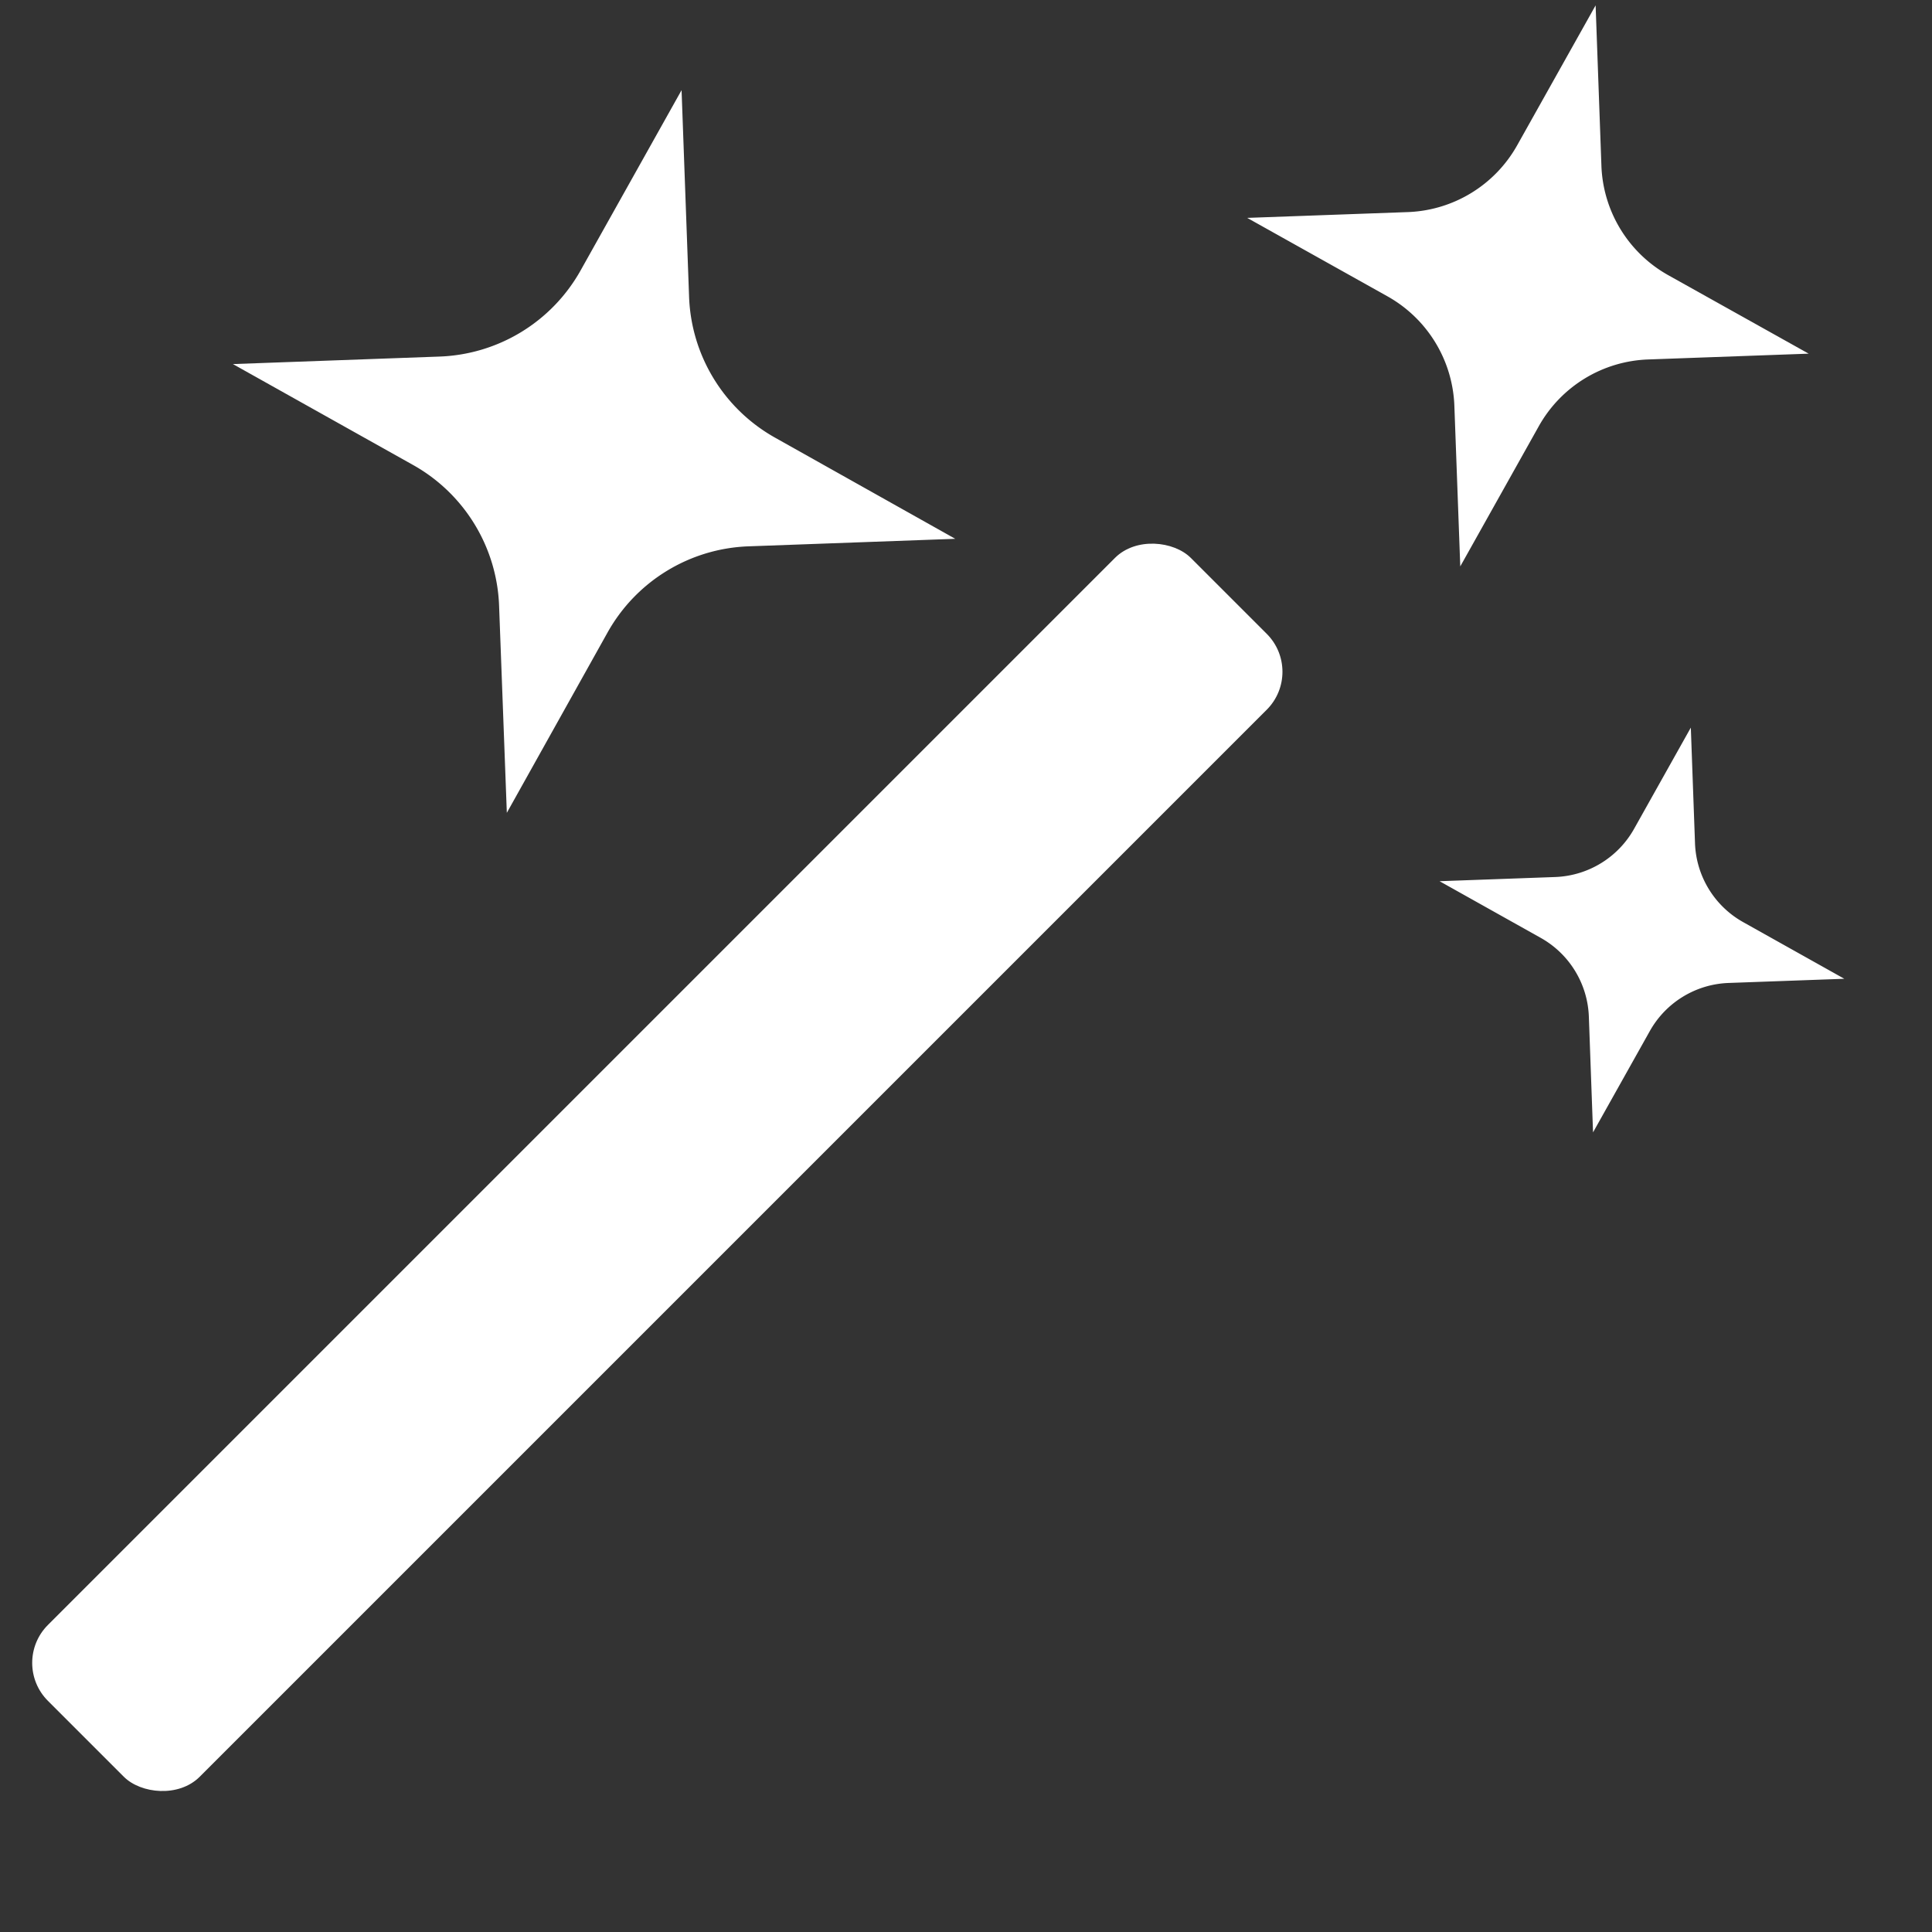 <svg xmlns="http://www.w3.org/2000/svg" height="18" viewBox="0 0 18 18" width="18">
  <rect x="0" y="0" width="18" height="18" fill="#333333" stroke="none"/>
  <defs>
    <style>
      .a {
        fill: #ffffff;
      }
    </style>
  </defs>
  <title>S MagicWand 18 N</title>
  <rect id="Canvas" fill="#ff13dc" opacity="0" width="18" height="18" /><rect class="a" height="2" rx="0.5" transform="translate(-5.897 7.516) rotate(-45)" width="15.059" x="-1.405" y="9.876" />
  <path class="a" d="M15.753,6.779l.039,1.078a.878.878,0,0,0,.45.735l.941.527-1.078.039a.878.878,0,0,0-.735.45l-.528.942-.039-1.078a.878.878,0,0,0-.45-.735l-.941-.527,1.078-.039a.88.88,0,0,0,.735-.45Z" />
  <path class="a" d="M14.866.05l.054,1.495a1.218,1.218,0,0,0,.623,1.019l1.308.731-1.495.054a1.217,1.217,0,0,0-1.02.623l-.731,1.305L13.55,3.781a1.22,1.22,0,0,0-.623-1.02l-1.307-.731,1.495-.054A1.219,1.219,0,0,0,14.135,1.354Z" />
  <path class="a" d="M6.35.84l.07,1.925a1.569,1.569,0,0,0,.8,1.312L8.9,5.02l-1.925.07a1.569,1.569,0,0,0-1.313.8l-.94,1.683L4.65,5.646a1.569,1.569,0,0,0-.8-1.313L2.17,3.392,4.095,3.322a1.571,1.571,0,0,0,1.313-.8Z" />
</svg>